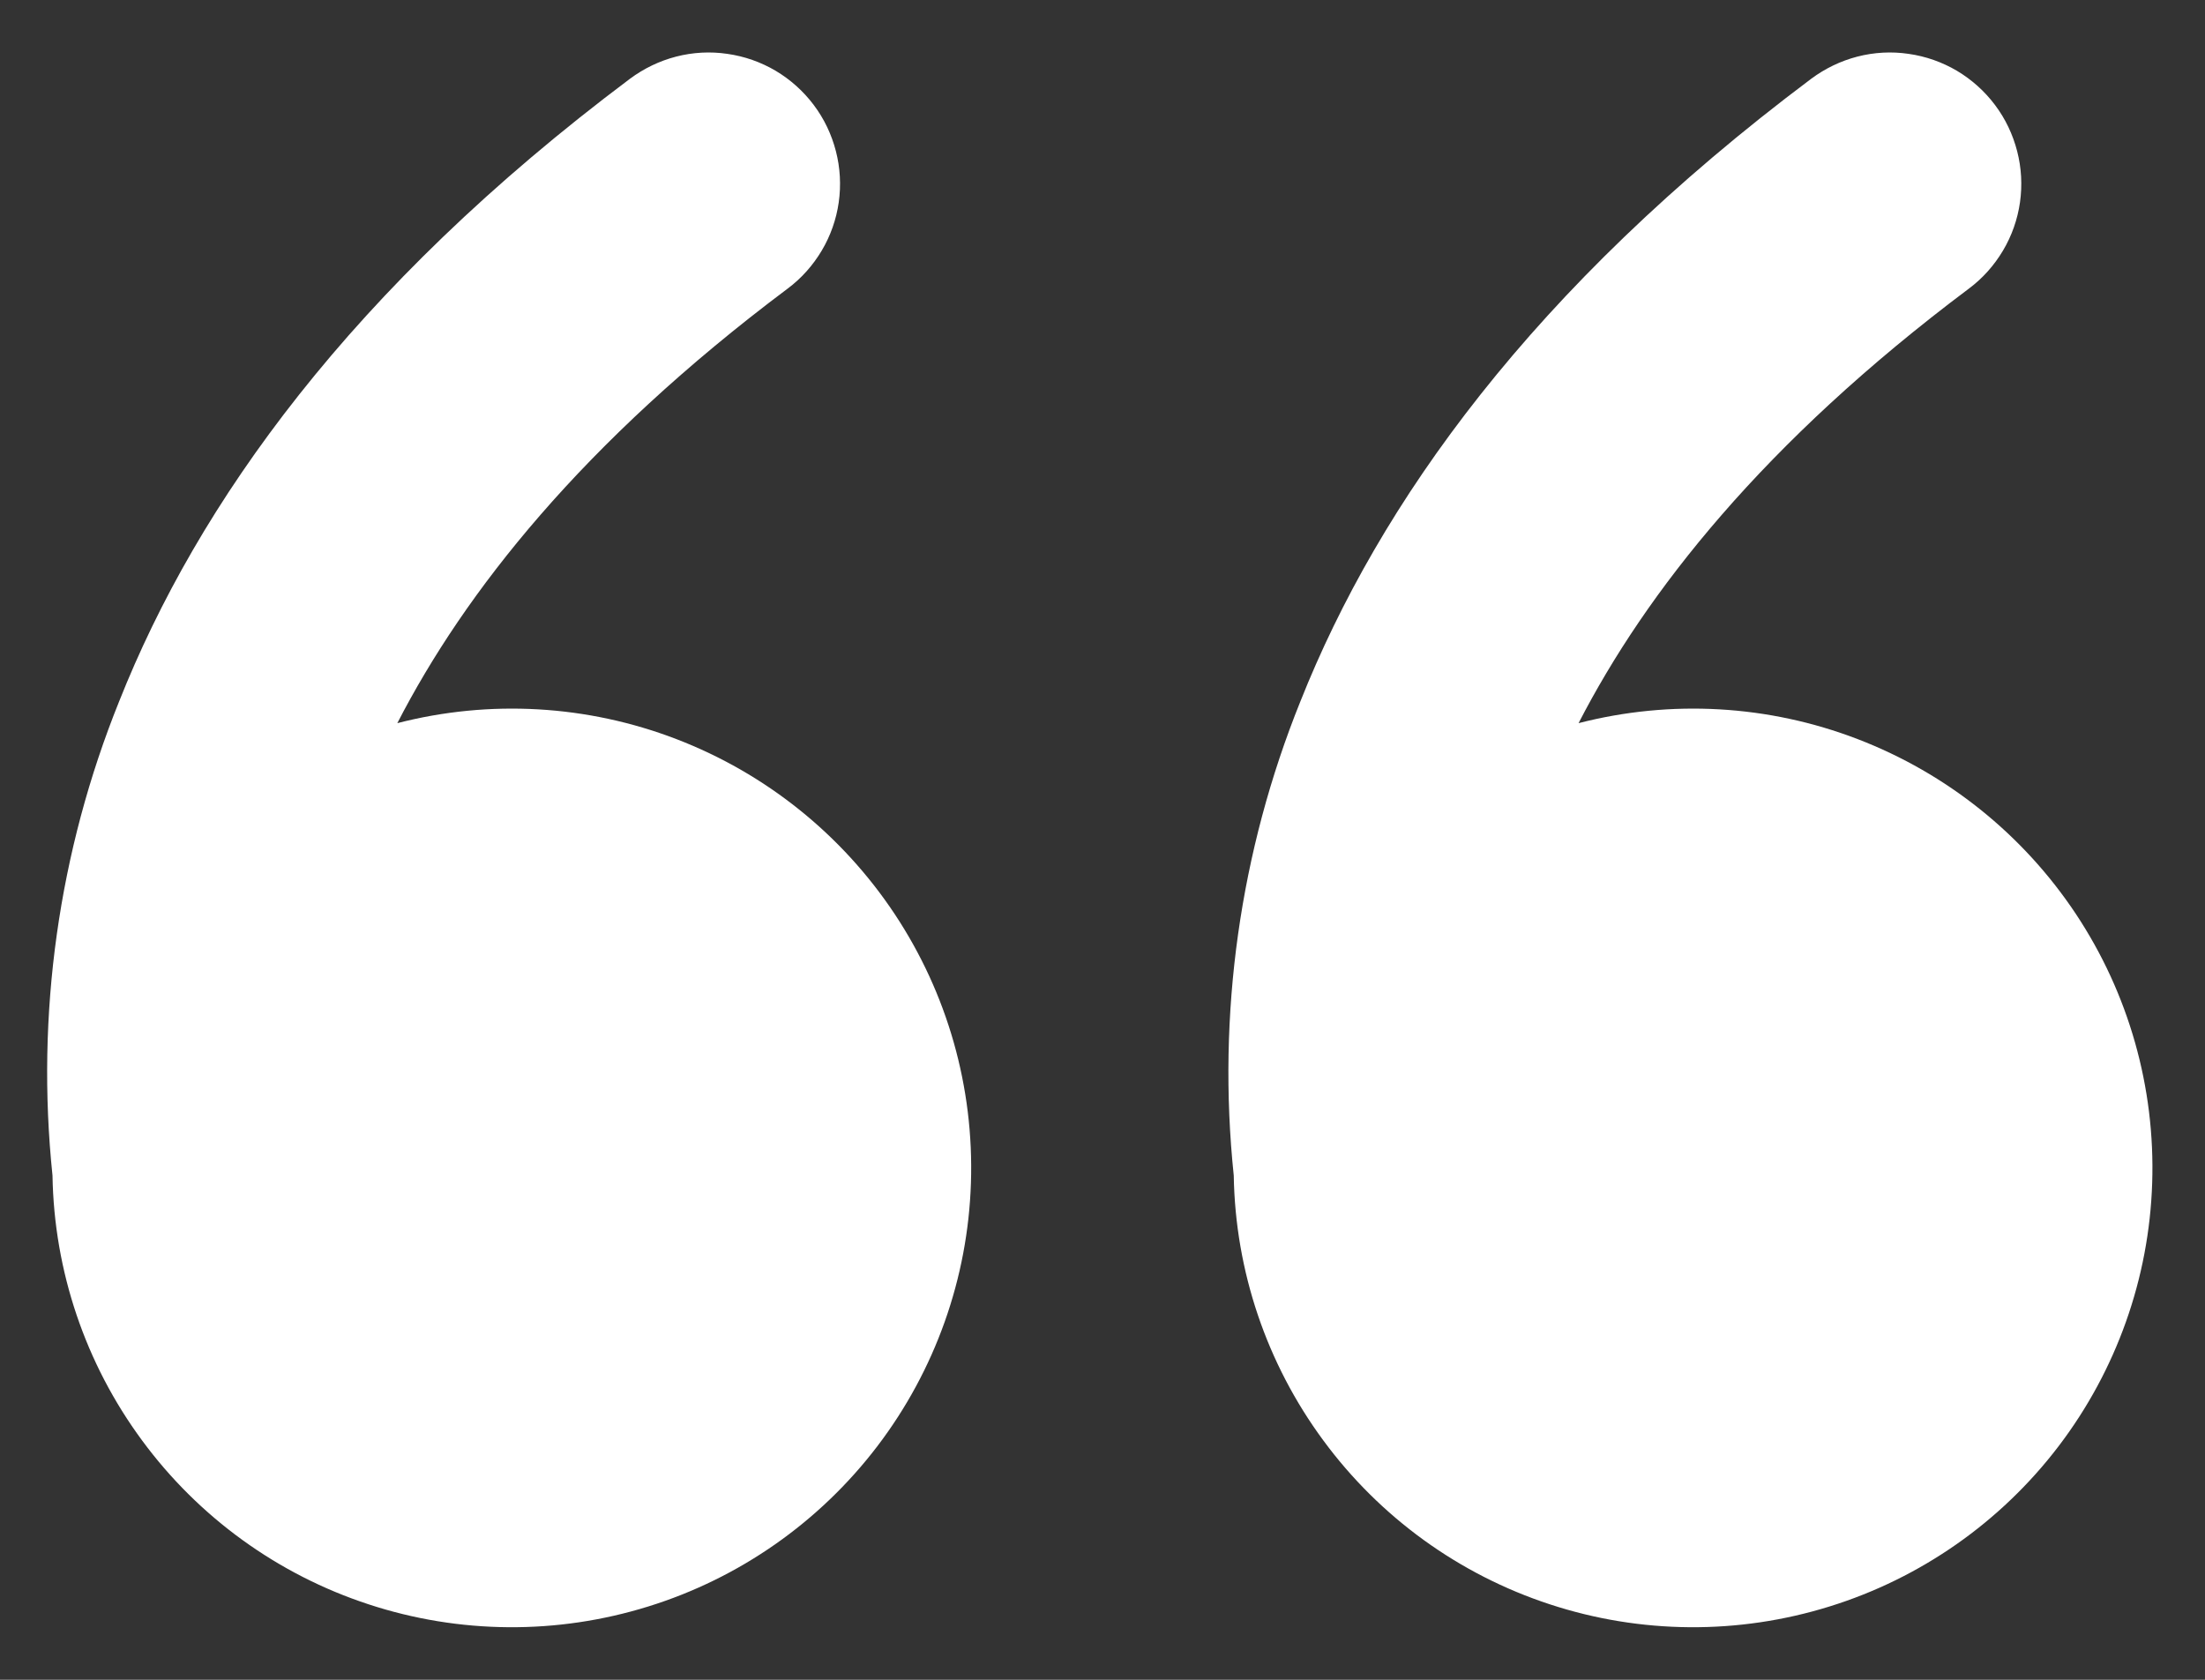 <svg width="21" height="16" viewBox="0 0 21 16" fill="none" xmlns="http://www.w3.org/2000/svg">
<rect x="0" y="0" width="21" height="16" fill="#333333" stroke="none"/>
<path d="M6 0.75C6.132 0.652 6.281 0.58 6.44 0.539C6.599 0.498 6.765 0.489 6.927 0.513C7.09 0.536 7.246 0.591 7.387 0.674C7.528 0.758 7.652 0.869 7.75 1C7.849 1.131 7.92 1.281 7.961 1.44C8.002 1.599 8.011 1.764 7.988 1.927C7.965 2.089 7.91 2.246 7.826 2.387C7.742 2.528 7.632 2.652 7.5 2.75C5.545 4.216 4.425 5.643 3.784 6.888C4.664 6.661 5.594 6.714 6.442 7.04C7.291 7.366 8.017 7.948 8.52 8.705C9.023 9.463 9.277 10.358 9.247 11.267C9.218 12.176 8.906 13.053 8.355 13.776C7.804 14.499 7.041 15.033 6.173 15.302C5.305 15.572 4.374 15.565 3.51 15.281C2.646 14.998 1.892 14.452 1.353 13.72C0.813 12.988 0.515 12.107 0.5 11.197C0.34 9.662 0.558 8.111 1.135 6.68C1.882 4.798 3.34 2.745 6 0.75ZM17.25 0.75C17.382 0.652 17.531 0.58 17.69 0.539C17.849 0.498 18.015 0.489 18.177 0.513C18.34 0.536 18.496 0.591 18.637 0.674C18.778 0.758 18.902 0.869 19 1C19.099 1.131 19.17 1.281 19.211 1.44C19.252 1.599 19.261 1.764 19.238 1.927C19.215 2.089 19.16 2.246 19.076 2.387C18.992 2.528 18.882 2.652 18.75 2.75C16.795 4.216 15.675 5.643 15.034 6.888C15.915 6.661 16.844 6.714 17.692 7.04C18.541 7.366 19.267 7.948 19.77 8.705C20.273 9.463 20.527 10.358 20.497 11.267C20.468 12.176 20.156 13.053 19.605 13.776C19.054 14.499 18.291 15.033 17.423 15.302C16.555 15.572 15.624 15.565 14.76 15.281C13.896 14.998 13.142 14.452 12.603 13.72C12.063 12.988 11.765 12.107 11.75 11.197C11.59 9.662 11.808 8.111 12.385 6.68C13.133 4.798 14.59 2.745 17.25 0.75Z" fill="white"/>
</svg>
